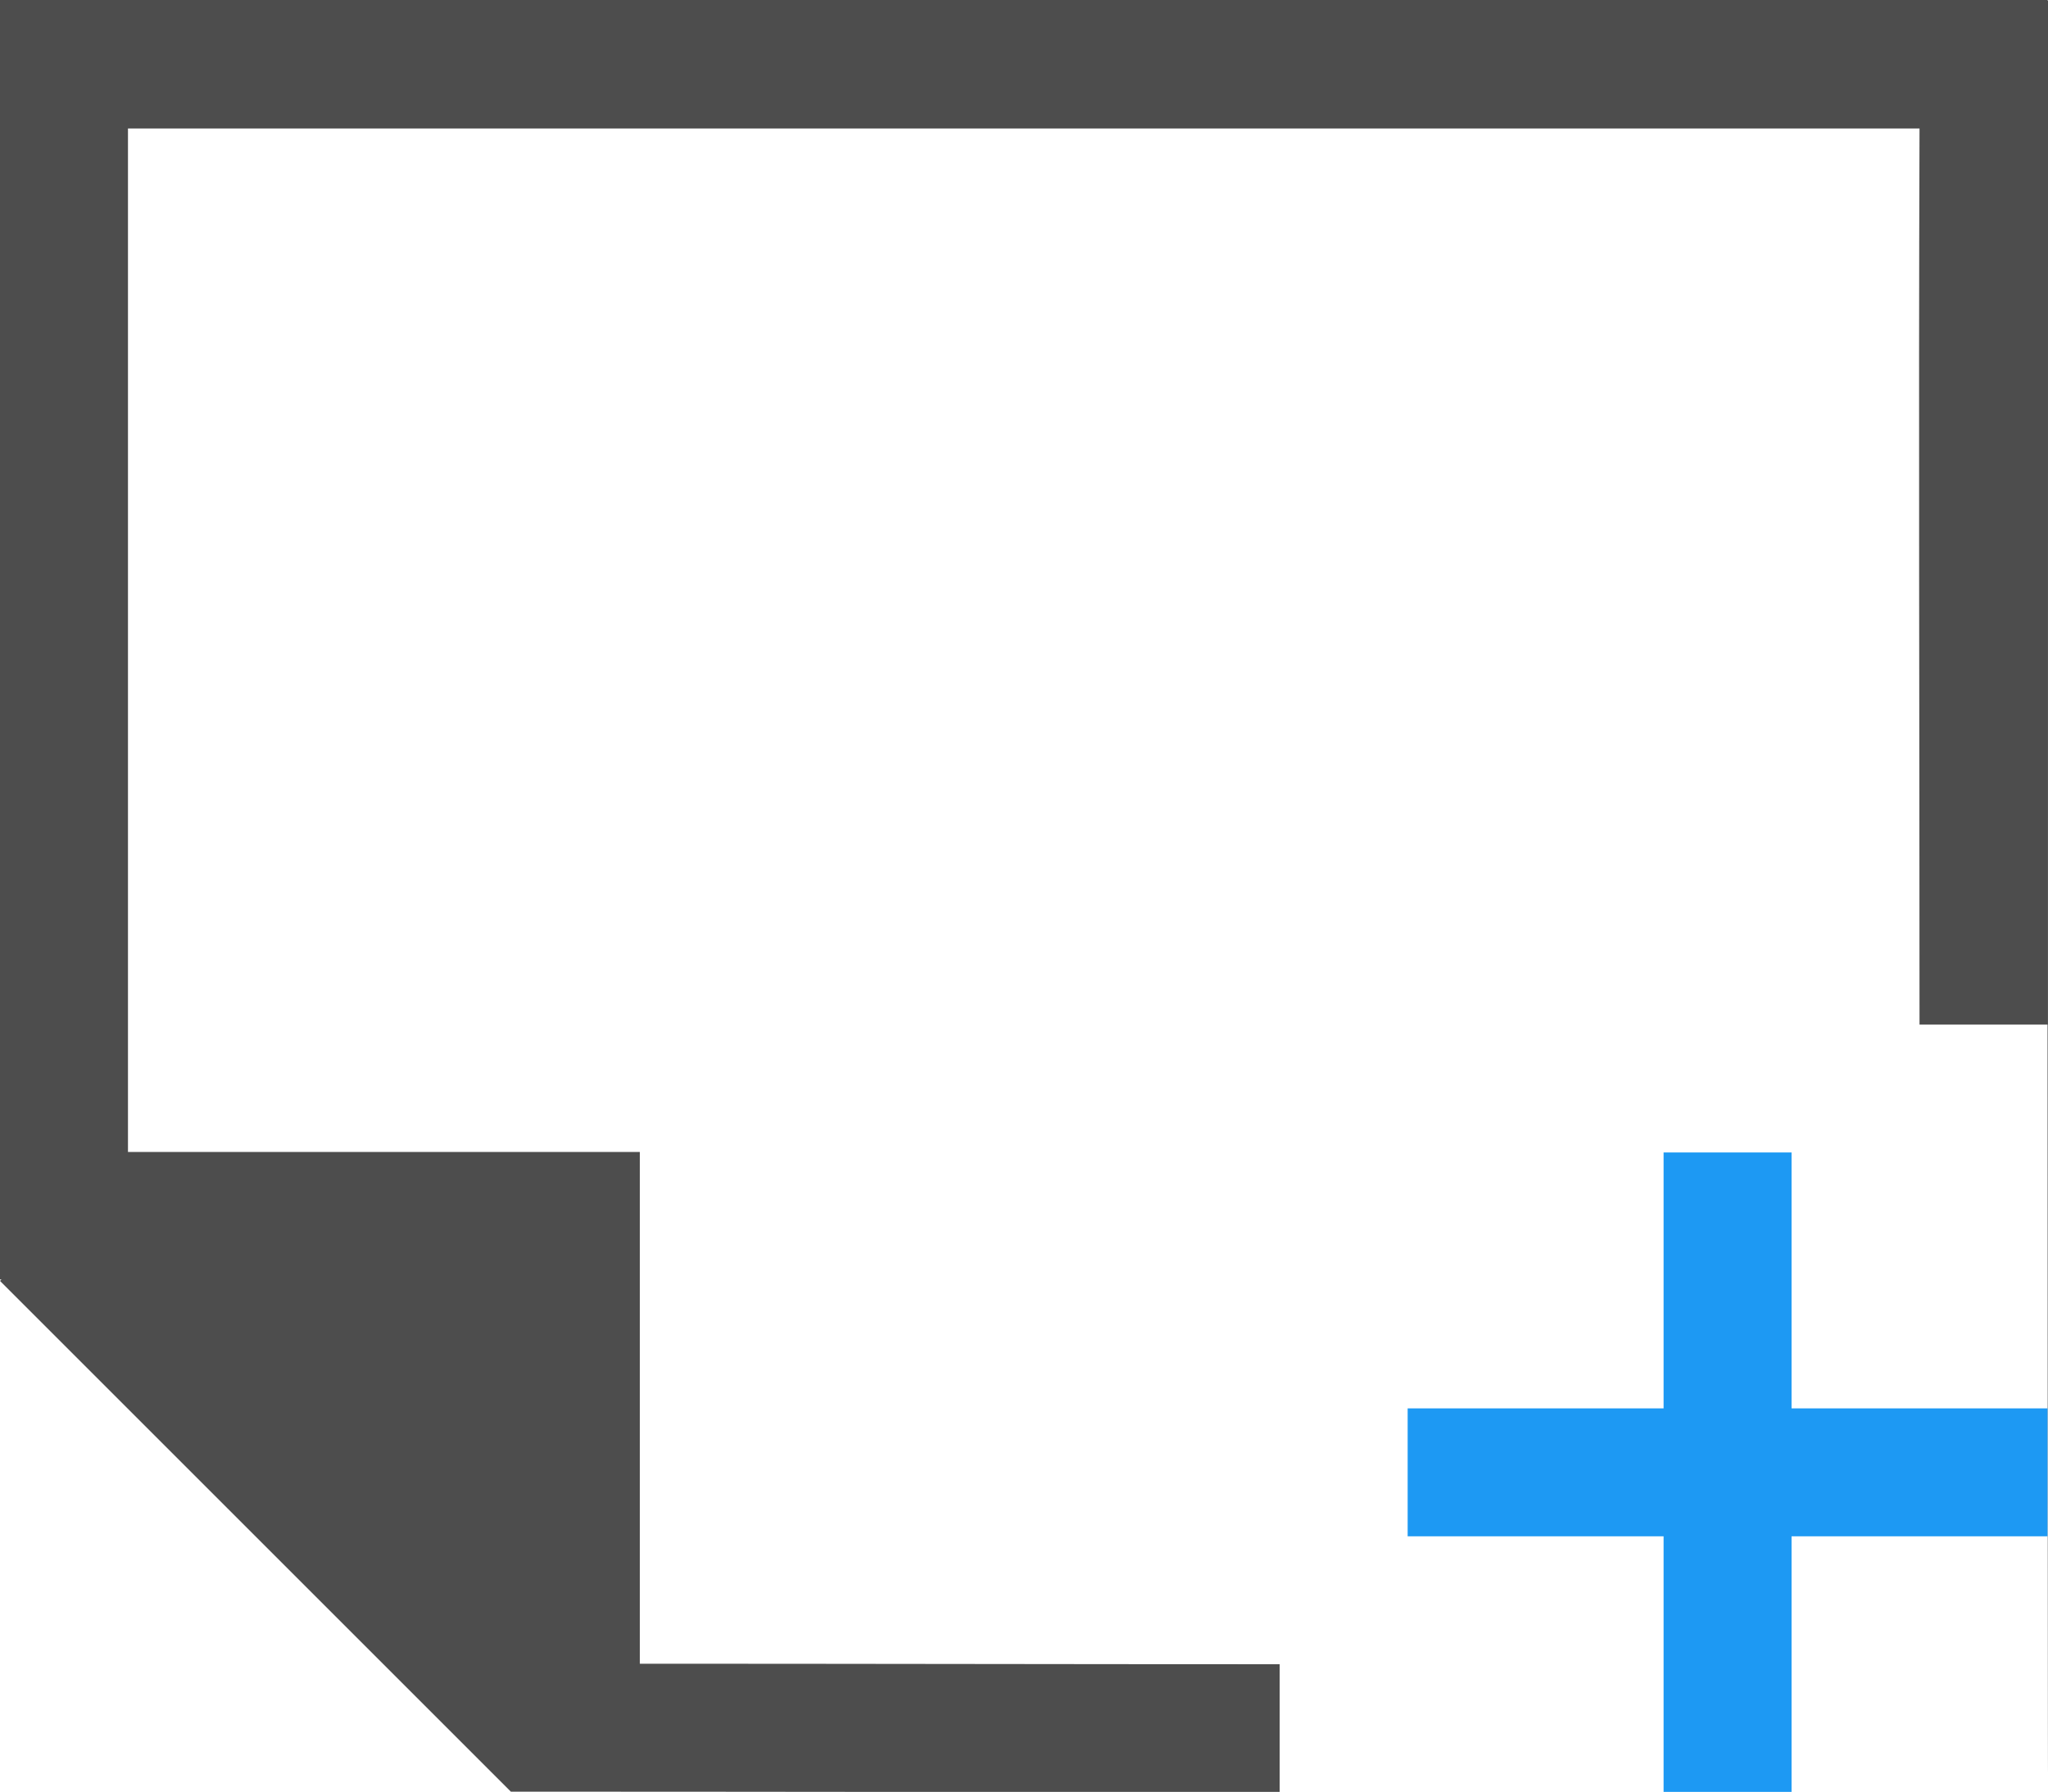 <?xml version="1.0" encoding="UTF-8"?>
<svg xmlns="http://www.w3.org/2000/svg" xmlns:xlink="http://www.w3.org/1999/xlink" width="16.004pt" height="14.006pt" viewBox="0 0 16.004 14.006" version="1.1">
<g id="surface1">
<path style=" stroke:none;fill-rule:nonzero;fill:rgb(30.196%,30.196%,30.196%);fill-opacity:1;" d="M 0 0 L 0 10 L 0.012 10 L 0 10.012 L 3.992 14.004 L 4.004 14.004 C 6.004 14.004 8 14.008 10 14.008 L 10 13.008 C 8.332 13.008 6.668 13.004 5 13.004 L 5 9.004 L 1 9.004 L 1 1.004 L 15 1.004 C 14.992 3.344 15 5.672 15 8.008 L 16 8.008 C 16.004 22.621 16.004 5.805 16.004 1.004 L 16.004 0.004 L 16 0.004 L 16 0 Z M 0 0 "/>
<path style=" stroke:none;fill-rule:nonzero;fill:rgb(11.373%,60%,95.294%);fill-opacity:1;" d="M 13 9.008 L 13 11.008 L 11 11.008 L 11 12.008 L 13 12.008 L 13 14.008 L 14 14.008 L 14 12.008 L 16 12.008 L 16 11.008 L 14 11.008 L 14 9.008 Z M 13 9.008 "/>
</g>
</svg>
